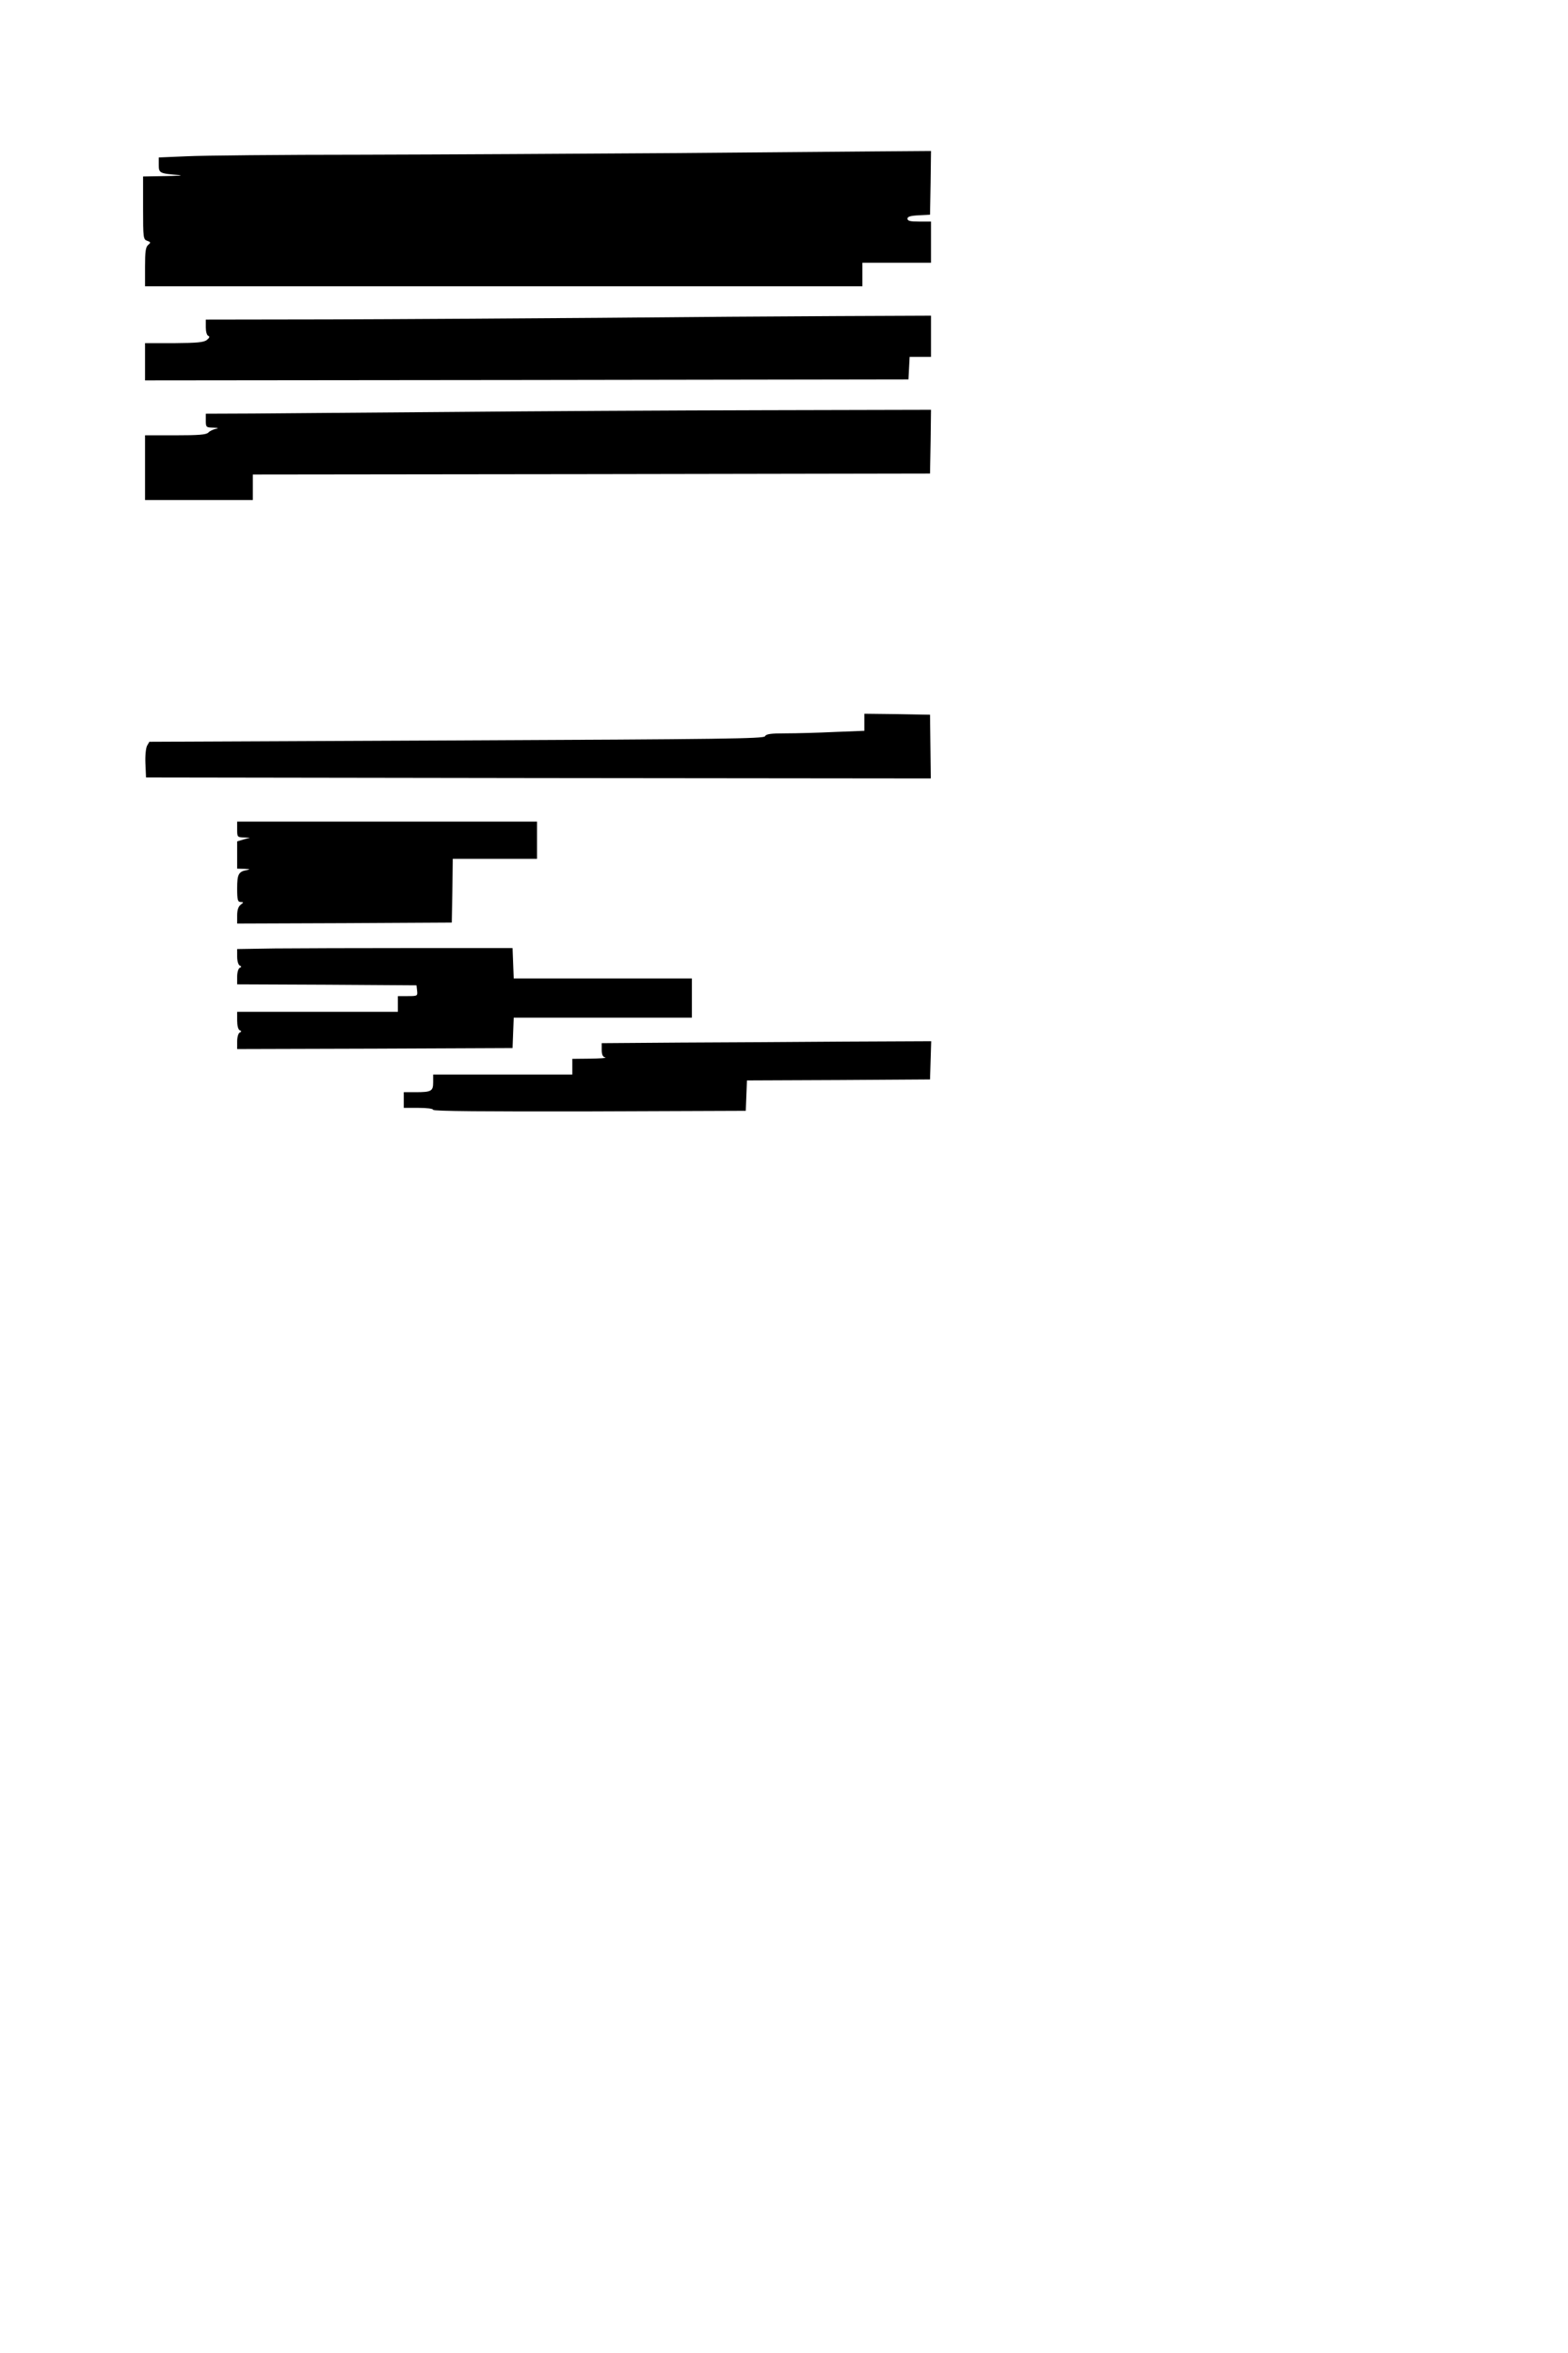 <?xml version="1.0" standalone="no"?>
<!DOCTYPE svg PUBLIC "-//W3C//DTD SVG 20010904//EN"
 "http://www.w3.org/TR/2001/REC-SVG-20010904/DTD/svg10.dtd">
<svg version="1.0" xmlns="http://www.w3.org/2000/svg"
 width="800pt" height="1200pt" viewBox="0 0 800 1200"
 preserveAspectRatio="xMidYMid meet">
<g transform="translate(0,1200) scale(0.1,-0.1)"
fill="#000000" stroke="none">
<path d="M3405 11219 c-445 -3 -1147 -7 -1560 -8 -412 0 -814 -4 -892 -8
l-143 -6 0 -38 c0 -42 4 -44 105 -52 22 -2 -11 -4 -72 -5 l-113 -2 0 -160 c0
-154 1 -161 21 -168 19 -7 19 -9 5 -21 -13 -11 -16 -34 -16 -112 l0 -99 1830
0 1830 0 0 60 0 60 175 0 175 0 0 105 0 105 -60 0 c-46 0 -60 3 -60 15 0 10
15 15 58 17 l57 3 3 163 2 162 -267 -2 c-148 -1 -632 -5 -1078 -9z"/>
<path d="M3050 10379 c-410 -3 -1027 -7 -1372 -8 l-628 -1 0 -39 c0 -22 5 -41
13 -44 8 -3 6 -10 -8 -21 -16 -12 -48 -15 -167 -16 l-148 0 0 -95 0 -95 1948
2 1947 3 3 58 3 57 54 0 55 0 0 105 0 105 -477 -2 c-263 -1 -813 -5 -1223 -9z"/>
<path d="M2295 9899 c-418 -3 -869 -7 -1002 -8 l-243 -1 0 -35 c0 -34 2 -35
38 -36 26 -1 30 -3 13 -6 -13 -3 -31 -11 -38 -19 -11 -11 -49 -14 -169 -14
l-154 0 0 -165 0 -165 275 0 275 0 0 65 0 65 1728 2 1727 3 3 163 2 162 -847
-2 c-467 -1 -1190 -5 -1608 -9z"/>
<path d="M4410 8317 l0 -44 -152 -6 c-83 -4 -195 -7 -249 -7 -76 0 -100 -3
-106 -15 -7 -12 -213 -15 -1575 -21 l-1566 -7 -12 -21 c-6 -12 -10 -52 -8 -91
l3 -70 2002 -3 2002 -2 -2 162 -2 163 -167 3 -168 2 0 -43z"/>
<path d="M1210 7770 c0 -38 1 -40 33 -41 l32 -1 -32 -9 -33 -10 0 -69 0 -70
38 -1 c27 -1 30 -3 12 -6 -43 -8 -50 -21 -50 -94 0 -59 3 -69 18 -69 16 -1 16
-1 0 -14 -12 -9 -18 -27 -18 -55 l0 -41 548 2 547 3 3 163 2 162 215 0 215 0
0 95 0 95 -765 0 -765 0 0 -40z"/>
<path d="M1403 7163 l-193 -3 0 -39 c0 -22 6 -42 13 -45 10 -5 10 -7 0 -12 -7
-3 -13 -23 -13 -45 l0 -39 458 -2 457 -3 3 -27 c3 -27 2 -28 -47 -28 l-51 0 0
-40 0 -40 -410 0 -410 0 0 -44 c0 -26 5 -47 13 -50 10 -5 10 -7 0 -12 -7 -3
-13 -23 -13 -45 l0 -39 703 2 702 3 3 78 3 77 454 0 455 0 0 100 0 100 -455 0
-454 0 -3 78 -3 77 -510 0 c-280 0 -597 -1 -702 -2z"/>
<path d="M3473 6683 l-403 -3 0 -34 c0 -24 5 -36 18 -39 9 -3 -25 -5 -75 -6
l-93 -1 0 -40 0 -40 -355 0 -355 0 0 -39 c0 -46 -9 -51 -91 -51 l-59 0 0 -40
0 -40 75 0 c44 0 75 -4 75 -10 0 -7 268 -9 798 -8 l797 3 3 77 3 78 467 2 467
3 3 98 3 97 -438 -2 c-241 -2 -619 -4 -840 -5z"/>
</g>
</svg>
